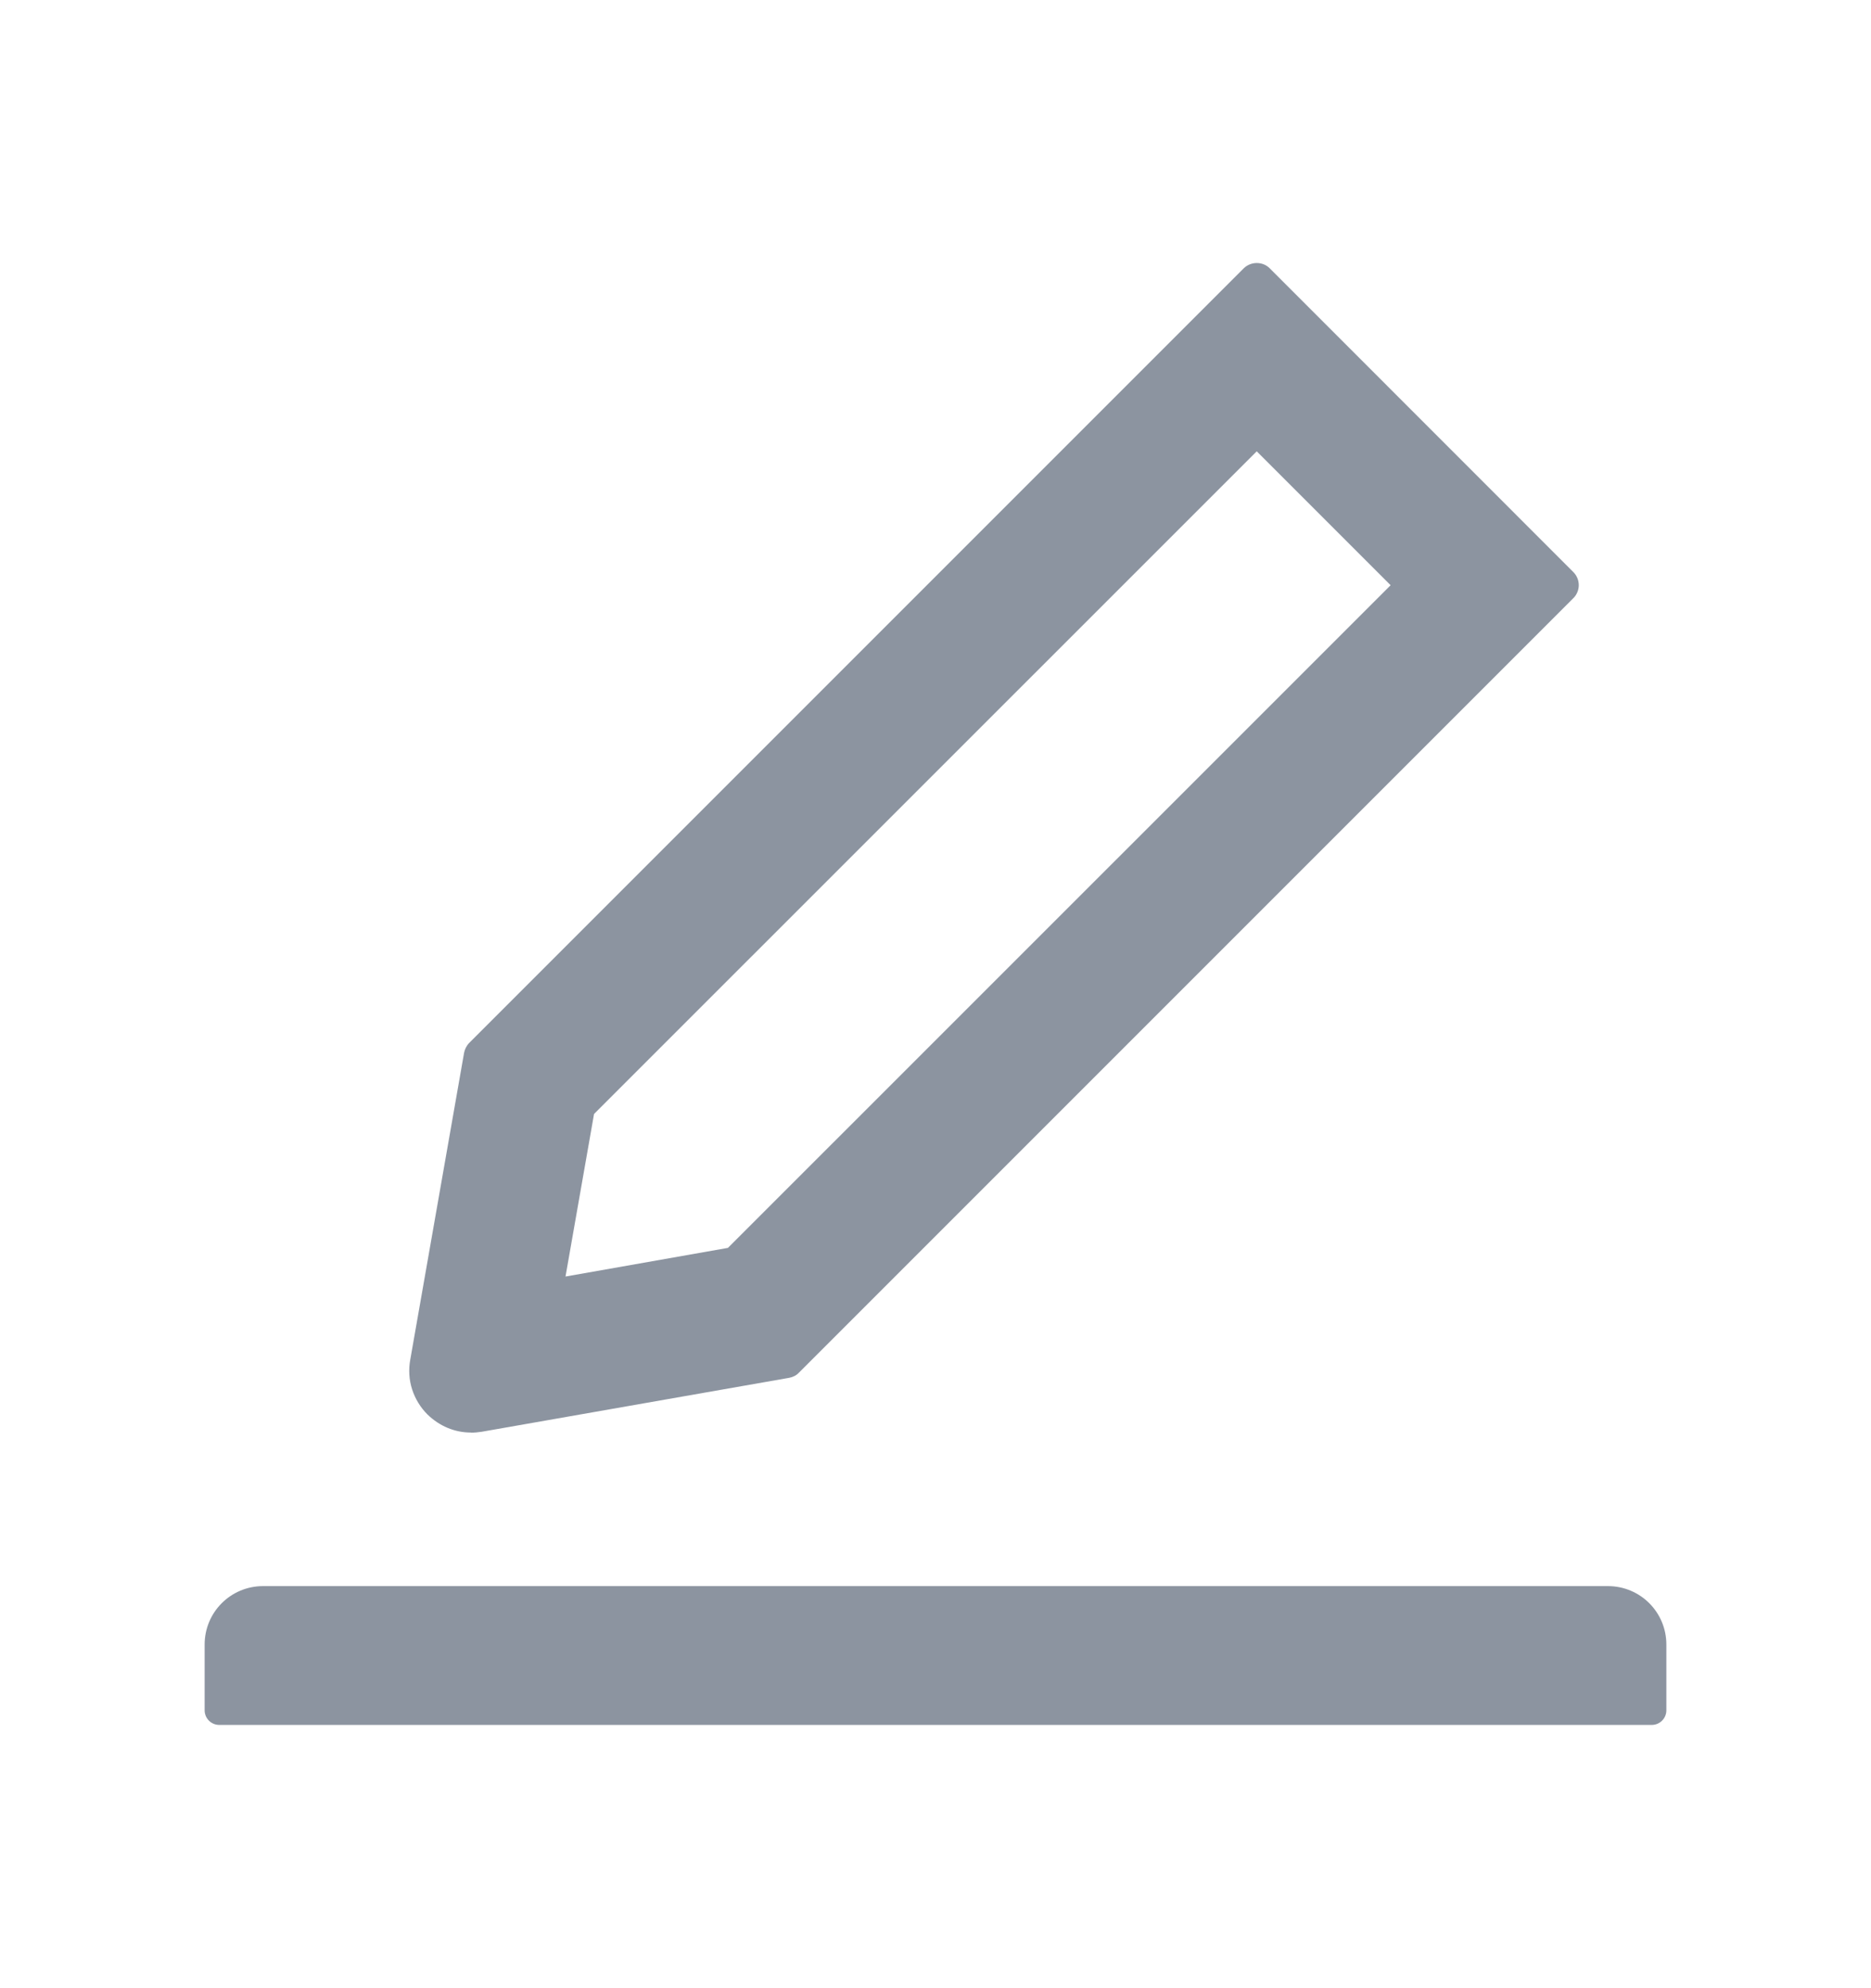 <svg fill="none" height="17" viewBox="0 0 16 17" width="16" xmlns="http://www.w3.org/2000/svg"><path d="m4.027 12.25c.031 0 .062-.003.094-.008l2.628-.461c.031-.006.061-.02.083-.044l6.623-6.623c.015-.014.026-.032.034-.051.008-.019.012-.039.012-.06 0-.02-.004-.041-.012-.06s-.019-.036-.034-.051l-2.597-2.598c-.03-.03-.069-.045-.111-.045s-.081.016-.111.045l-6.623 6.623c-.023.023-.037.052-.044.083l-.461 2.628c-.015.084-.01.17.016.251.026.081.071.155.131.215.103.1.233.155.372.155zm1.053-2.725 5.667-5.666 1.145 1.145-5.667 5.666-1.389.245zm8.67 4.037h-11.5c-.277 0-.5.223-.5.5v.562c0 .069.056.125.125.125h12.25c.069 0 .125-.056.125-.125v-.562c0-.277-.223-.5-.5-.5z" fill="#8c94a0"/></svg>